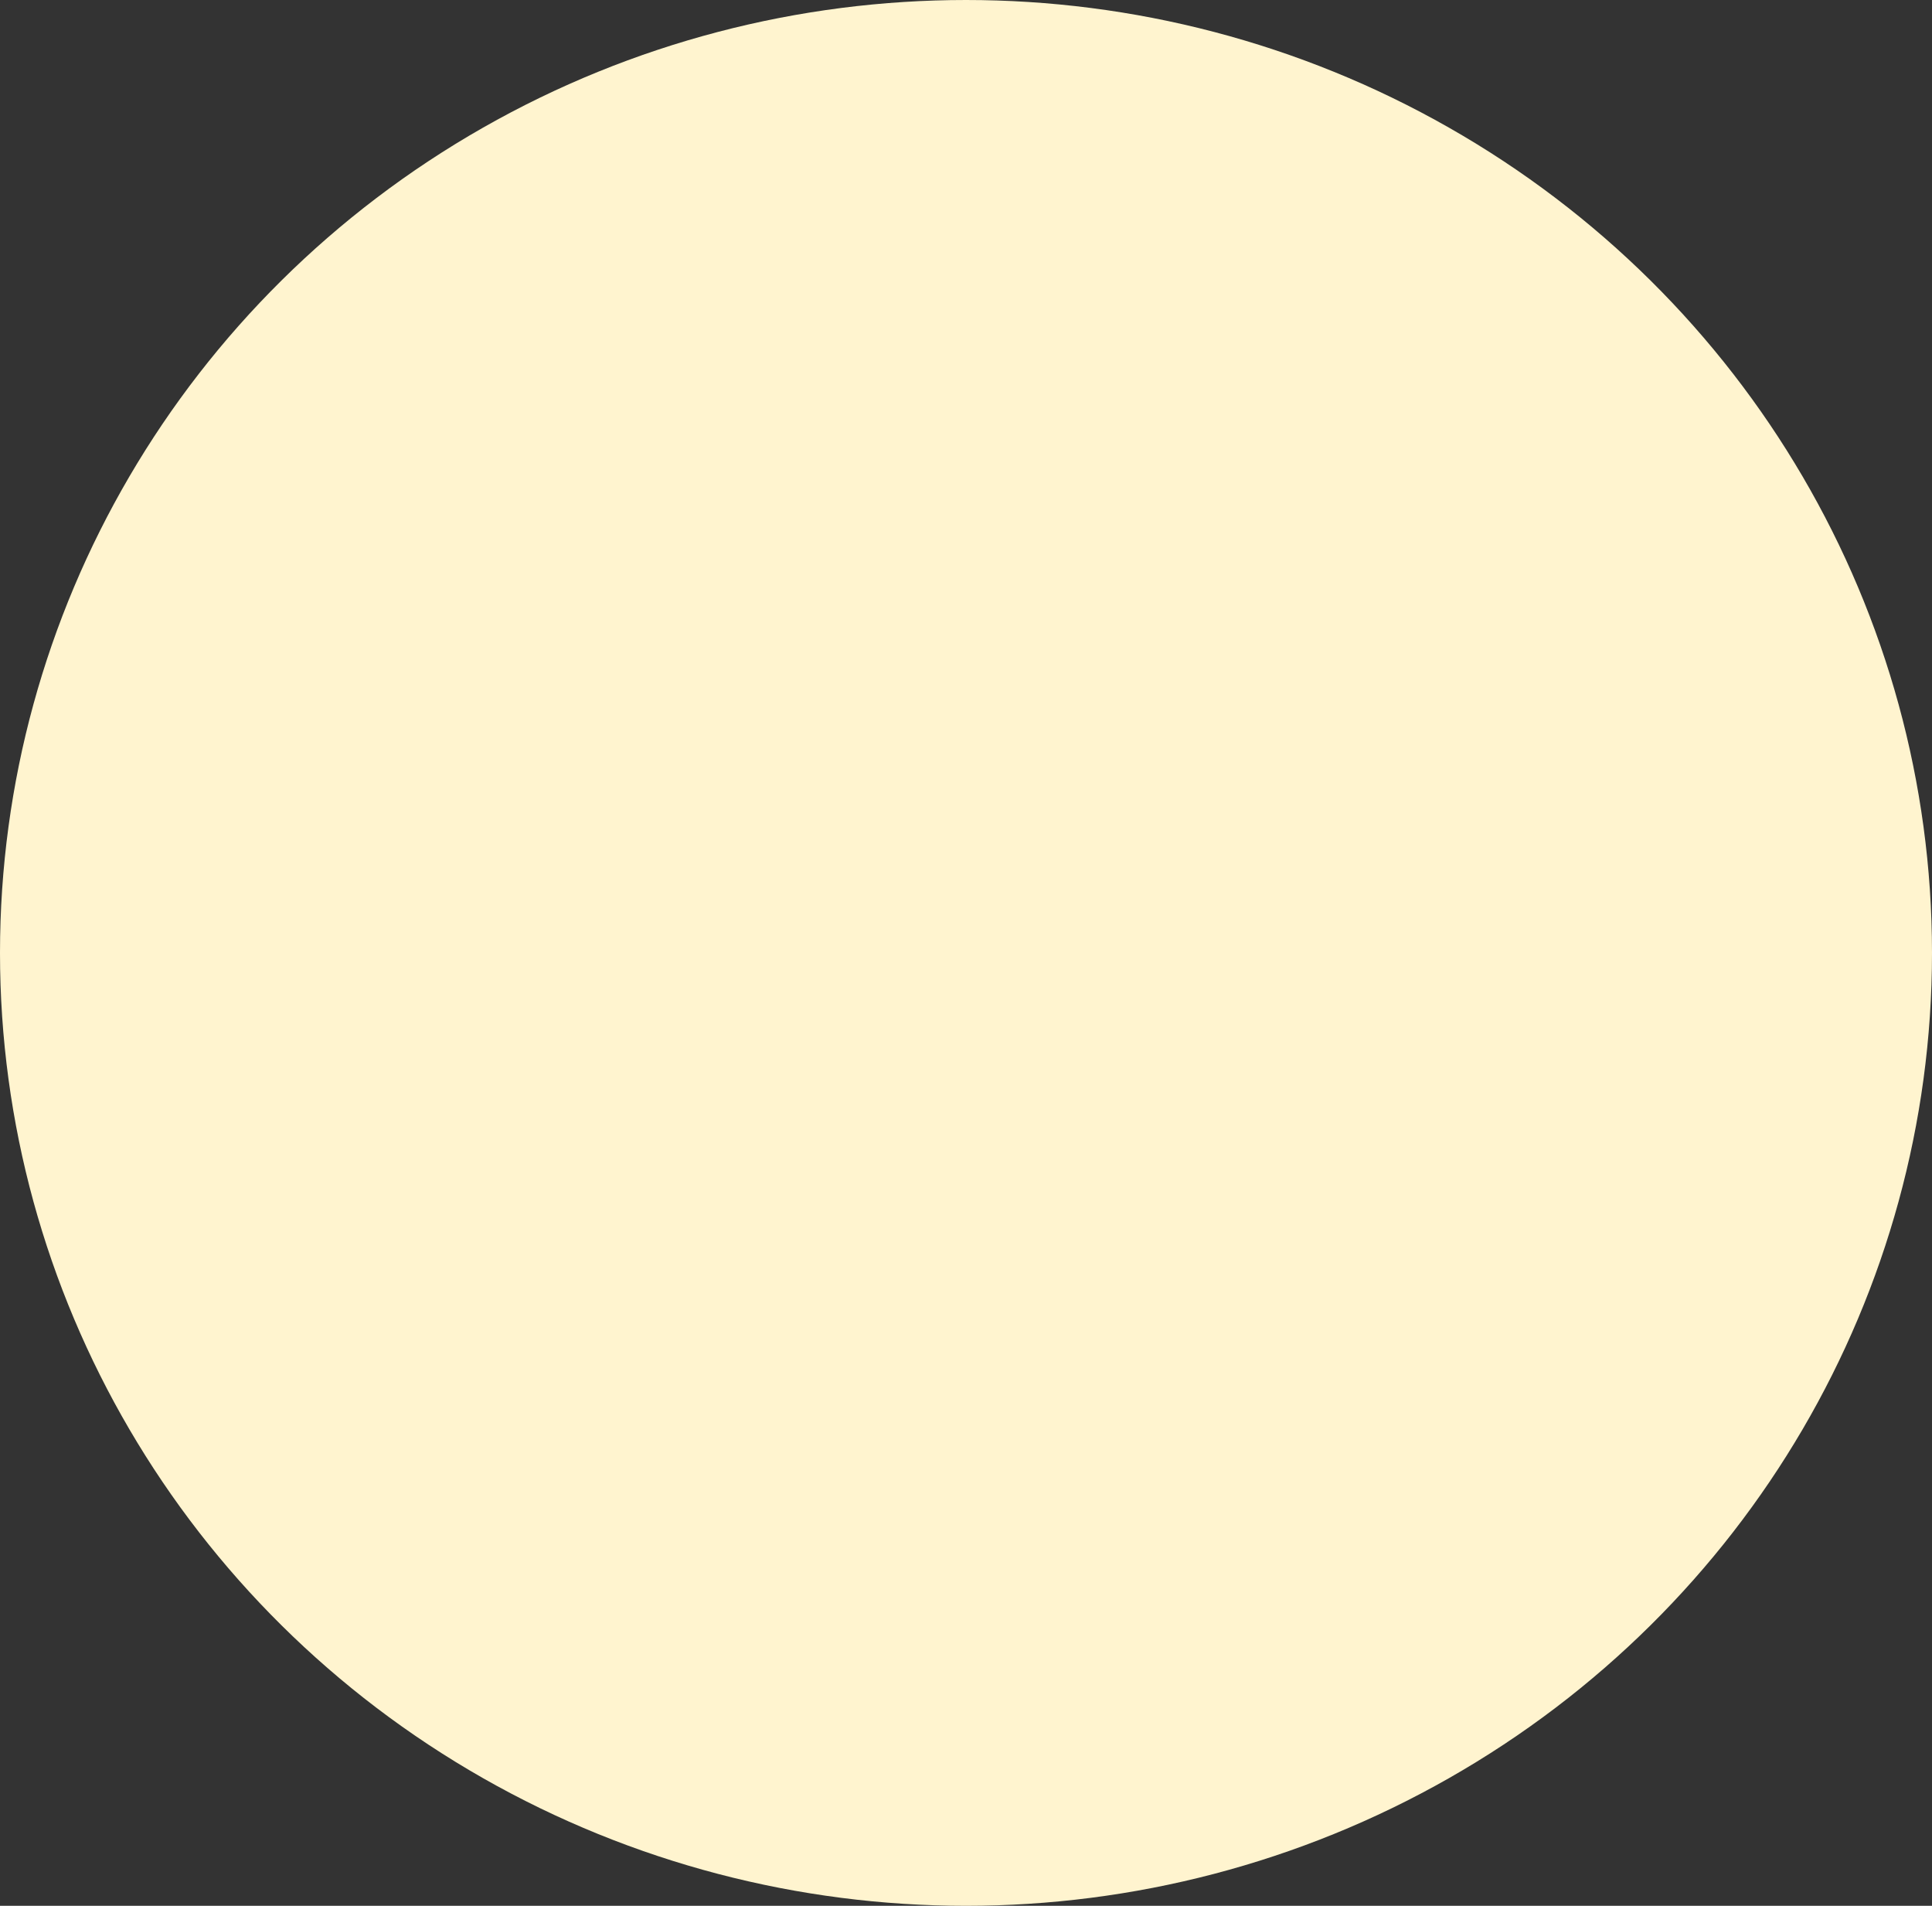 <svg xmlns="http://www.w3.org/2000/svg" width="146" height="144" viewBox="0 0 146 144">
  <rect x="0" y="0" width="146" height="144" fill="#333333" stroke="none"/>
  <ellipse id="Ellipse_40" data-name="Ellipse 40" cx="73" cy="72" rx="73" ry="72" fill="#fff4cf"/>
</svg>
